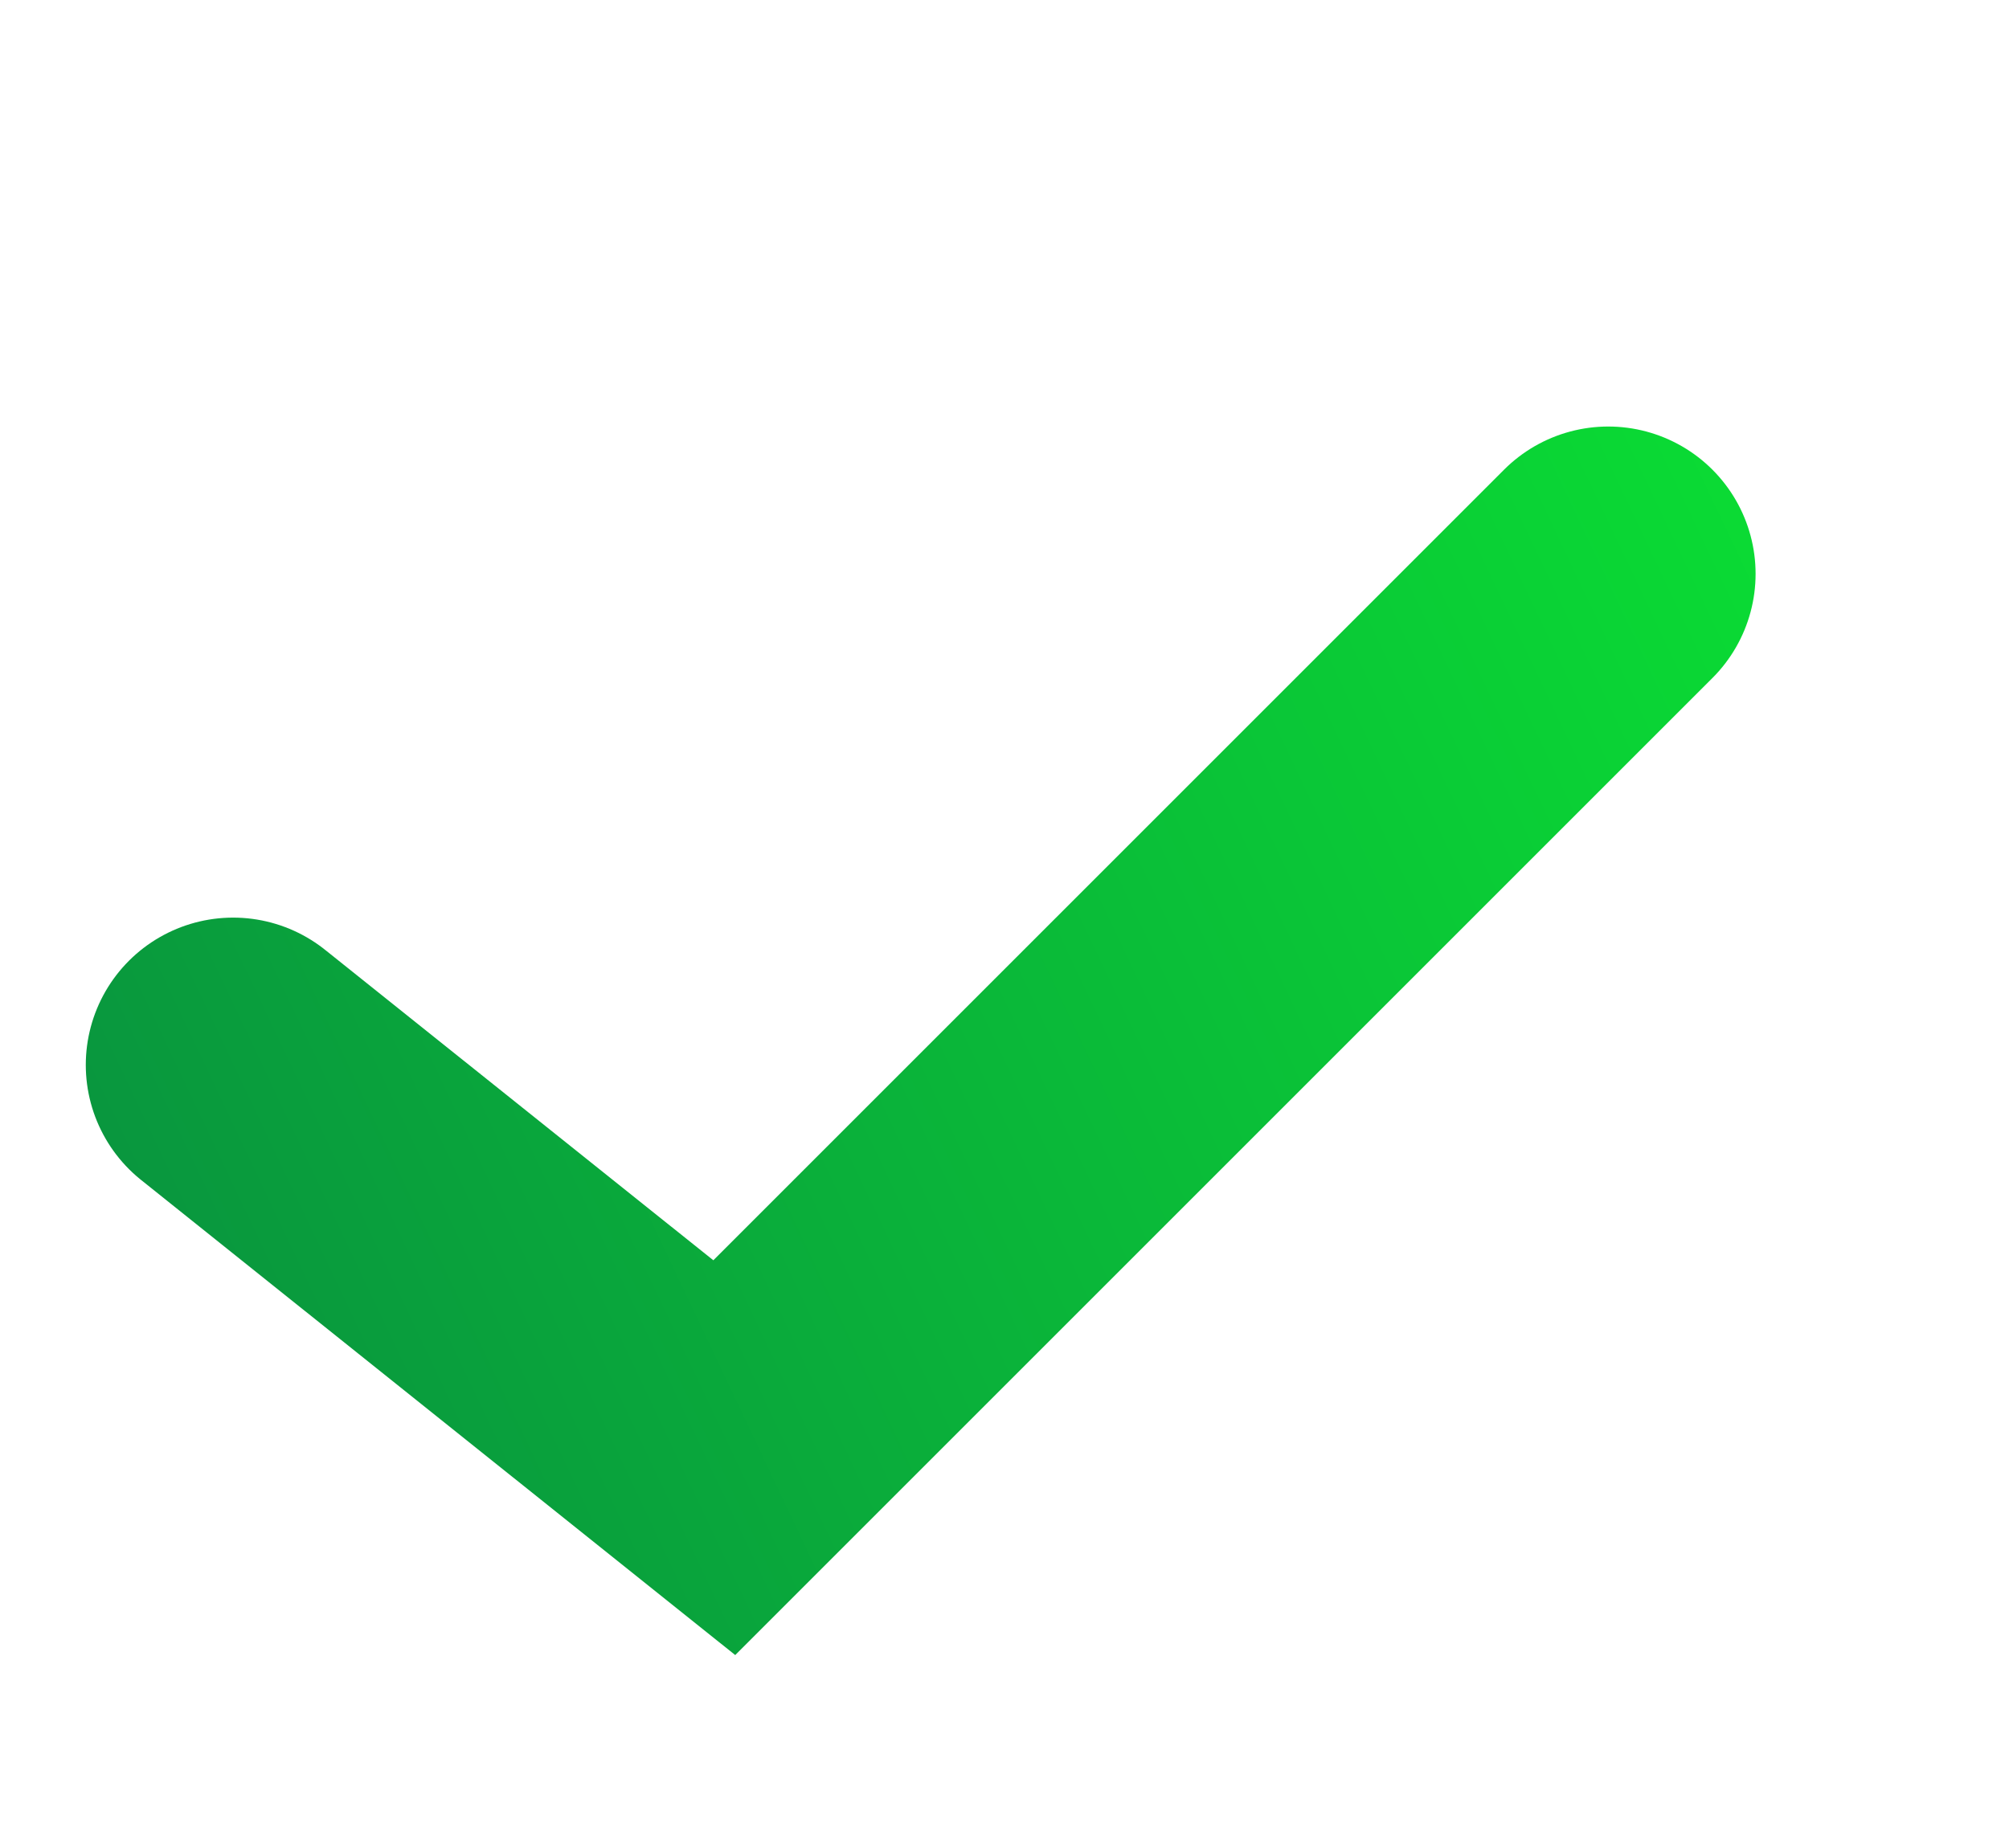 <svg id="check" width="25" height="23" viewBox="0 0 25 23" fill="none" xmlns="http://www.w3.org/2000/svg">
<path d="M2.901 13.254L9.013 18.142L20.013 7.142" stroke="url(#paint0_linear)" stroke-width="3.667" stroke-linecap="round"/>
<defs>
<linearGradient id="paint0_linear" x1="28.5" y1="3" x2="-4.49324e-07" y2="16.5" gradientUnits="userSpaceOnUse">
<stop stop-color="#0BF230"/>
<stop offset="1" stop-color="#09903F"/>
</linearGradient>
</defs>
</svg>
